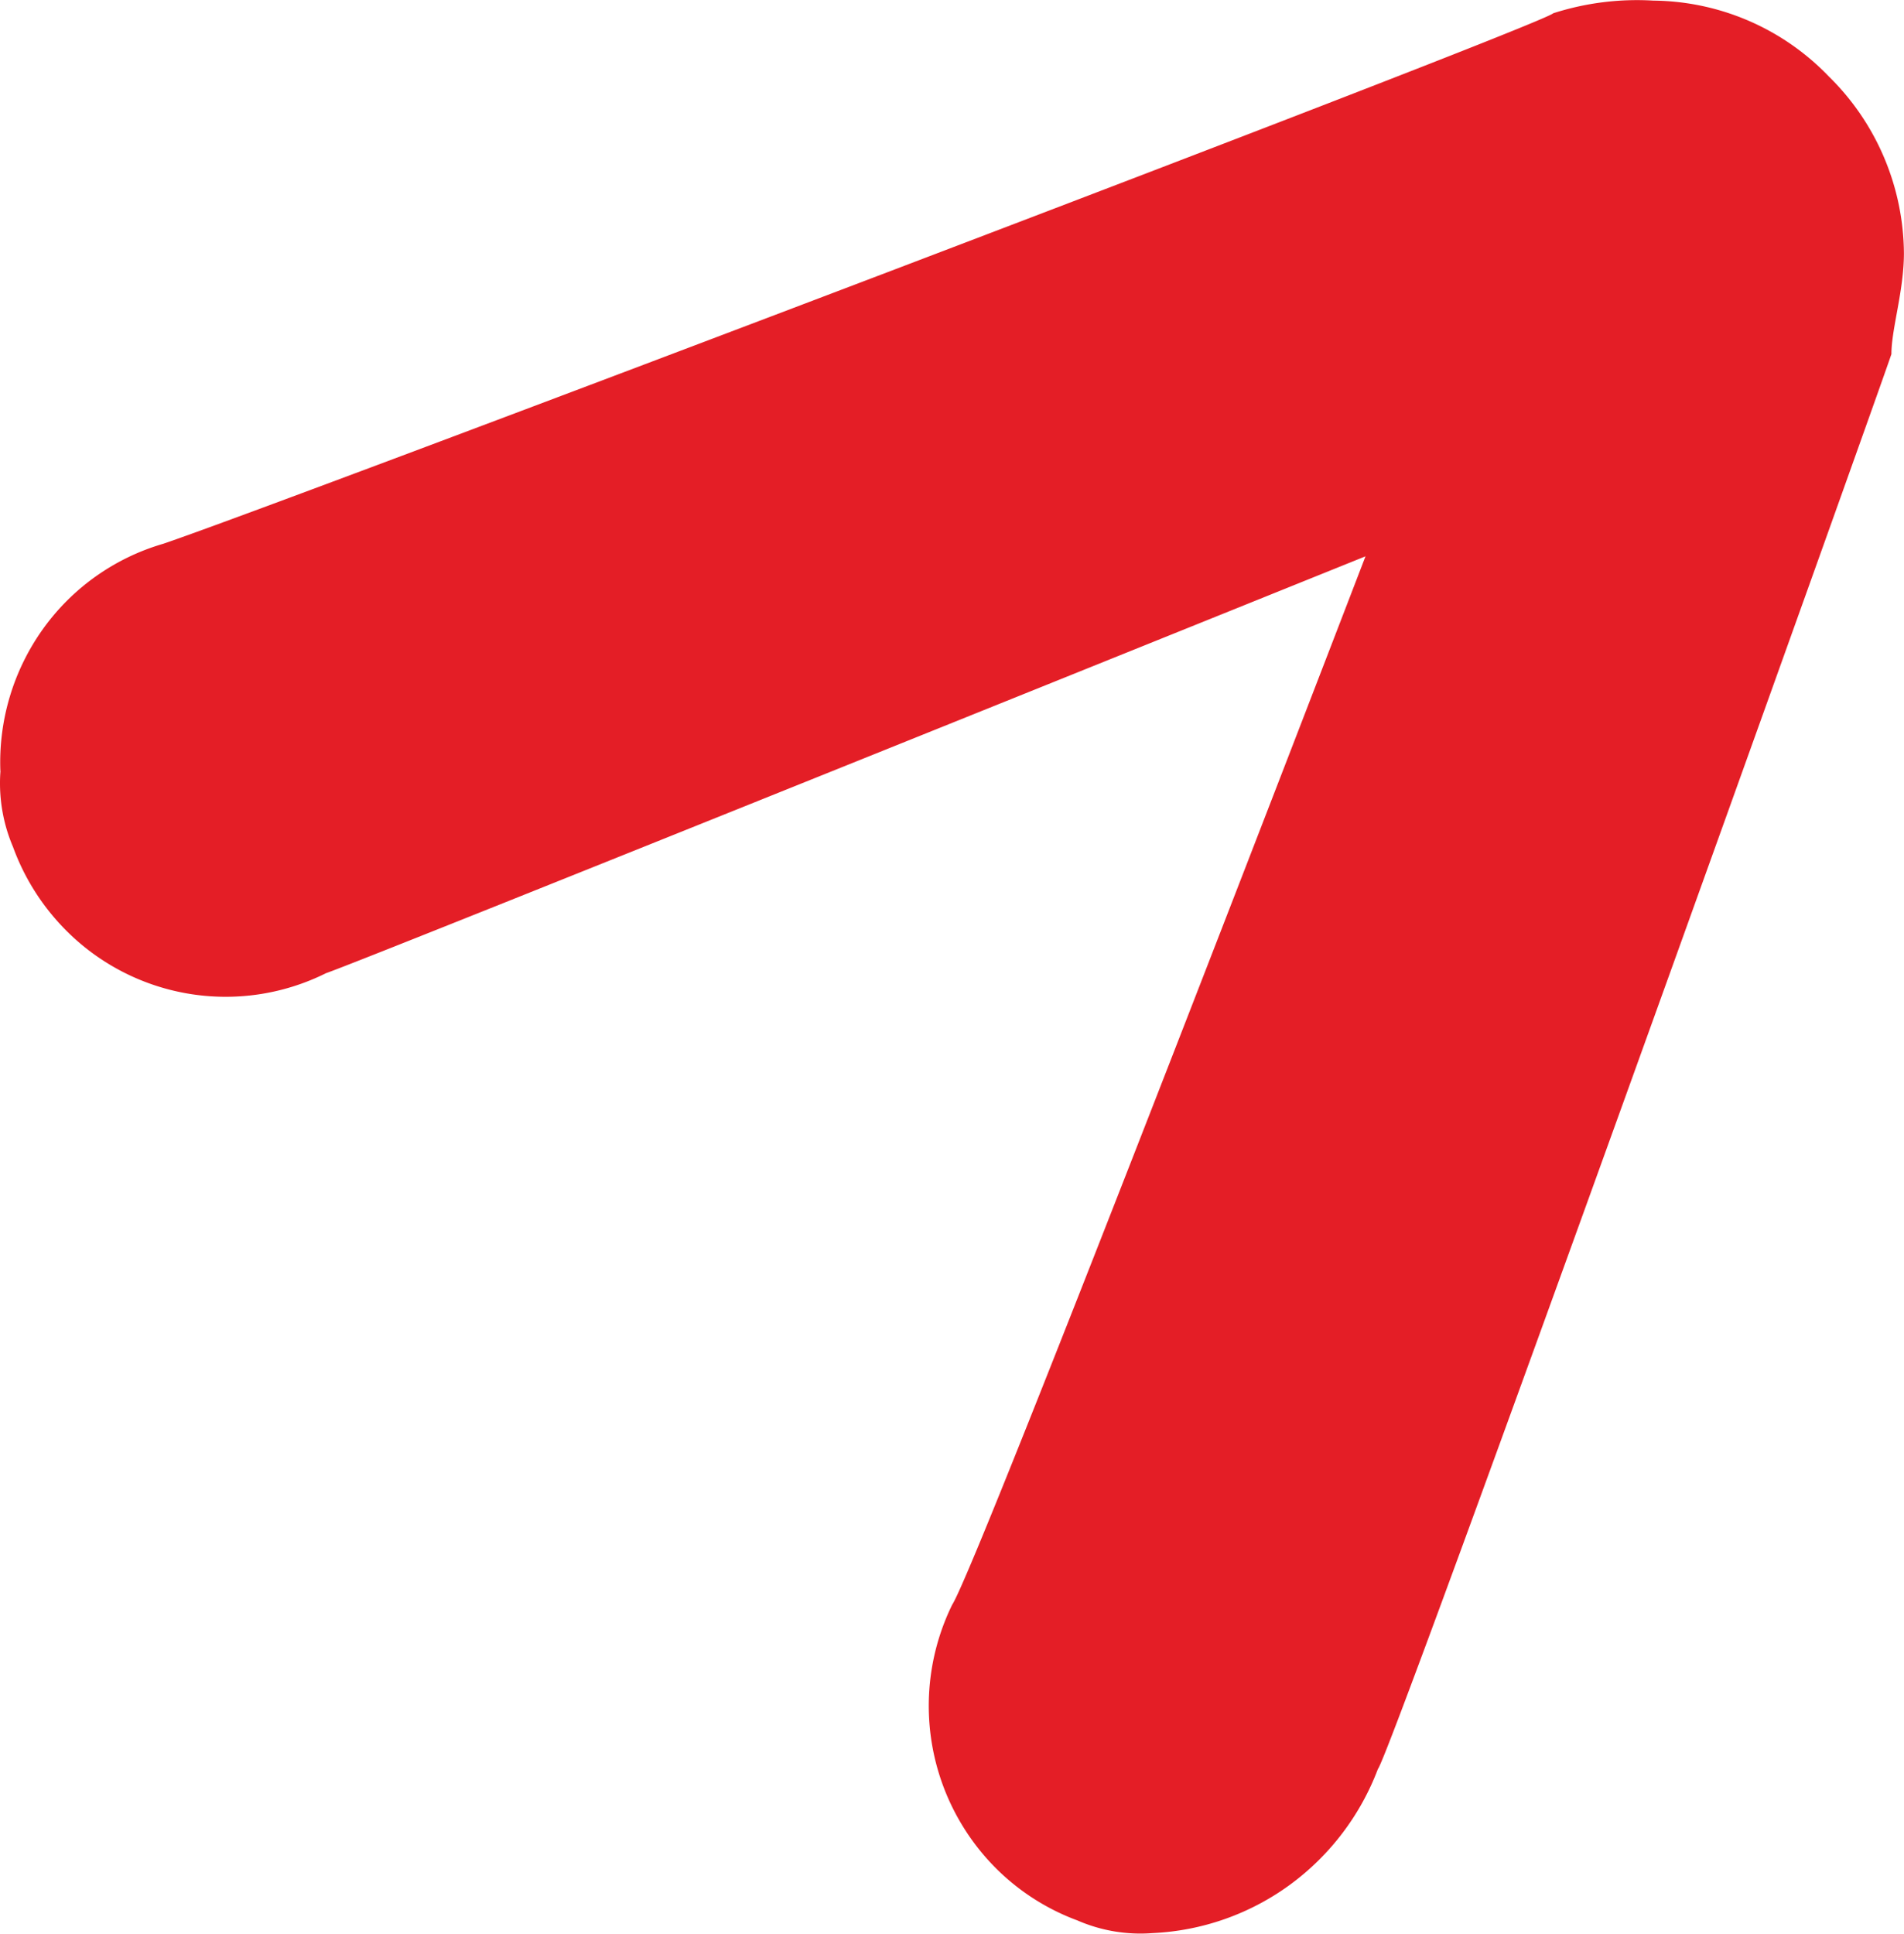 <svg xmlns="http://www.w3.org/2000/svg" width="49.59" height="50.354" viewBox="0 0 49.59 50.354">
  <g id="Group_14684" data-name="Group 14684" transform="translate(-866.055 -614.362)">
    <path id="Path_21124" data-name="Path 21124" d="M866.067,634.441a4.218,4.218,0,0,0,.326,1.973,5.967,5.967,0,0,0,1.308,2.1,5.862,5.862,0,0,0,6.847,1.19c.978-.329,27.072-10.855,27.072-10.855s-10.111,26.315-10.764,27.3a5.987,5.987,0,0,0,1.18,6.906,5.9,5.9,0,0,0,2.082,1.318,4.108,4.108,0,0,0,1.957.329,6.57,6.57,0,0,0,3.569-1.253,6.655,6.655,0,0,0,2.3-3.023c.326-.329,13.047-35.856,13.373-36.842,0-.658.326-1.645.326-2.632a6.514,6.514,0,0,0-1.957-4.6,6.415,6.415,0,0,0-4.566-1.974,7.128,7.128,0,0,0-2.61.329c-.326.329-33.269,12.829-36.205,13.816a5.871,5.871,0,0,0-3.133,2.222,5.965,5.965,0,0,0-1.107,3.7" fill="#e41e26"/>
  </g>
</svg>
